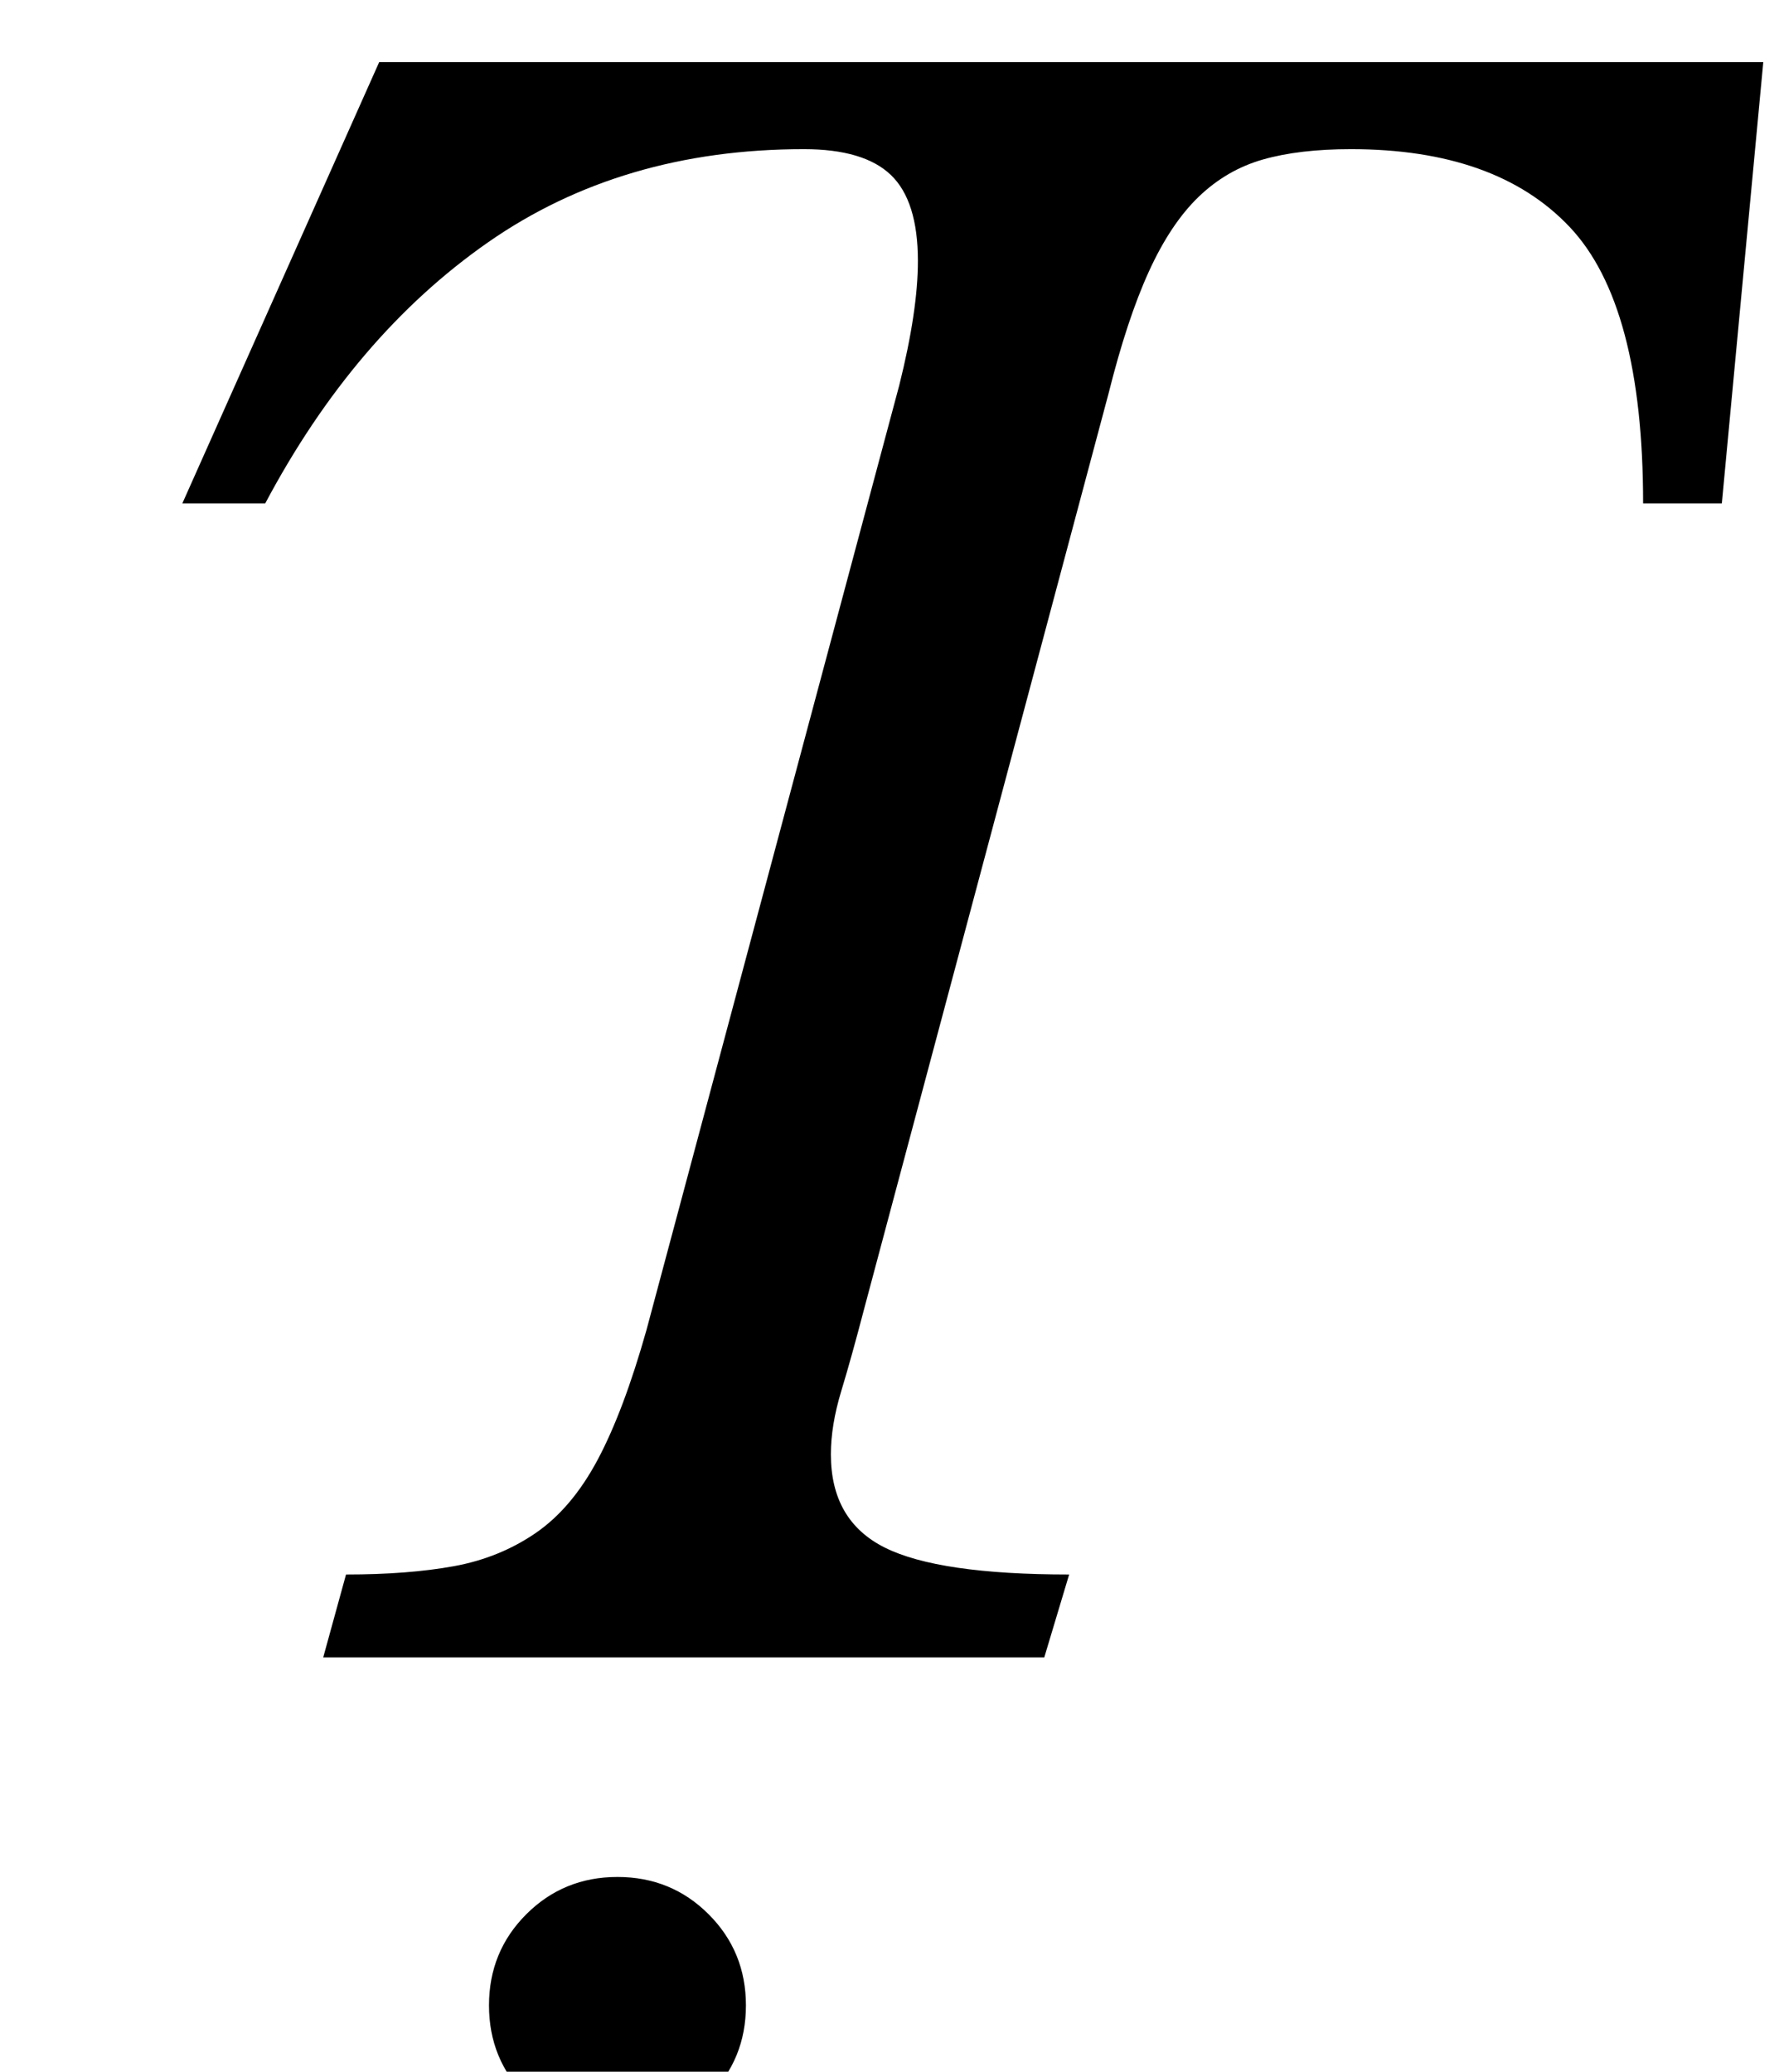 <?xml version="1.0" standalone="no"?>
<!DOCTYPE svg PUBLIC "-//W3C//DTD SVG 1.1//EN" "http://www.w3.org/Graphics/SVG/1.1/DTD/svg11.dtd" >
<svg xmlns="http://www.w3.org/2000/svg" xmlns:xlink="http://www.w3.org/1999/xlink" version="1.1" viewBox="-10 0 861 1000">
  <g transform="matrix(1 0 0 -1 0 800)">
   <path fill="currentColor"
d="M407 168q-6 -23 -11 -39.5t-5 -30.5q0 -32 26 -45t89 -13l-12 -40h-348l11 40q30 0 52 4t39.5 16t30 35.5t23.5 62.5l122 456q9 36 9 60q0 29 -13 41.5t-42 12.5q-88 0 -152.5 -45t-107.5 -126h-40l95 213h668l-20 -213h-38q0 96 -35.5 133.5t-105.5 37.5q-25 0 -42.5 -5
t-31 -18t-24 -36t-19.5 -59zM226 -168q0 26 18 44t44 18t44 -18t18 -44t-18 -44t-44 -18t-44 18t-18 44z" />
  </g>

</svg>
